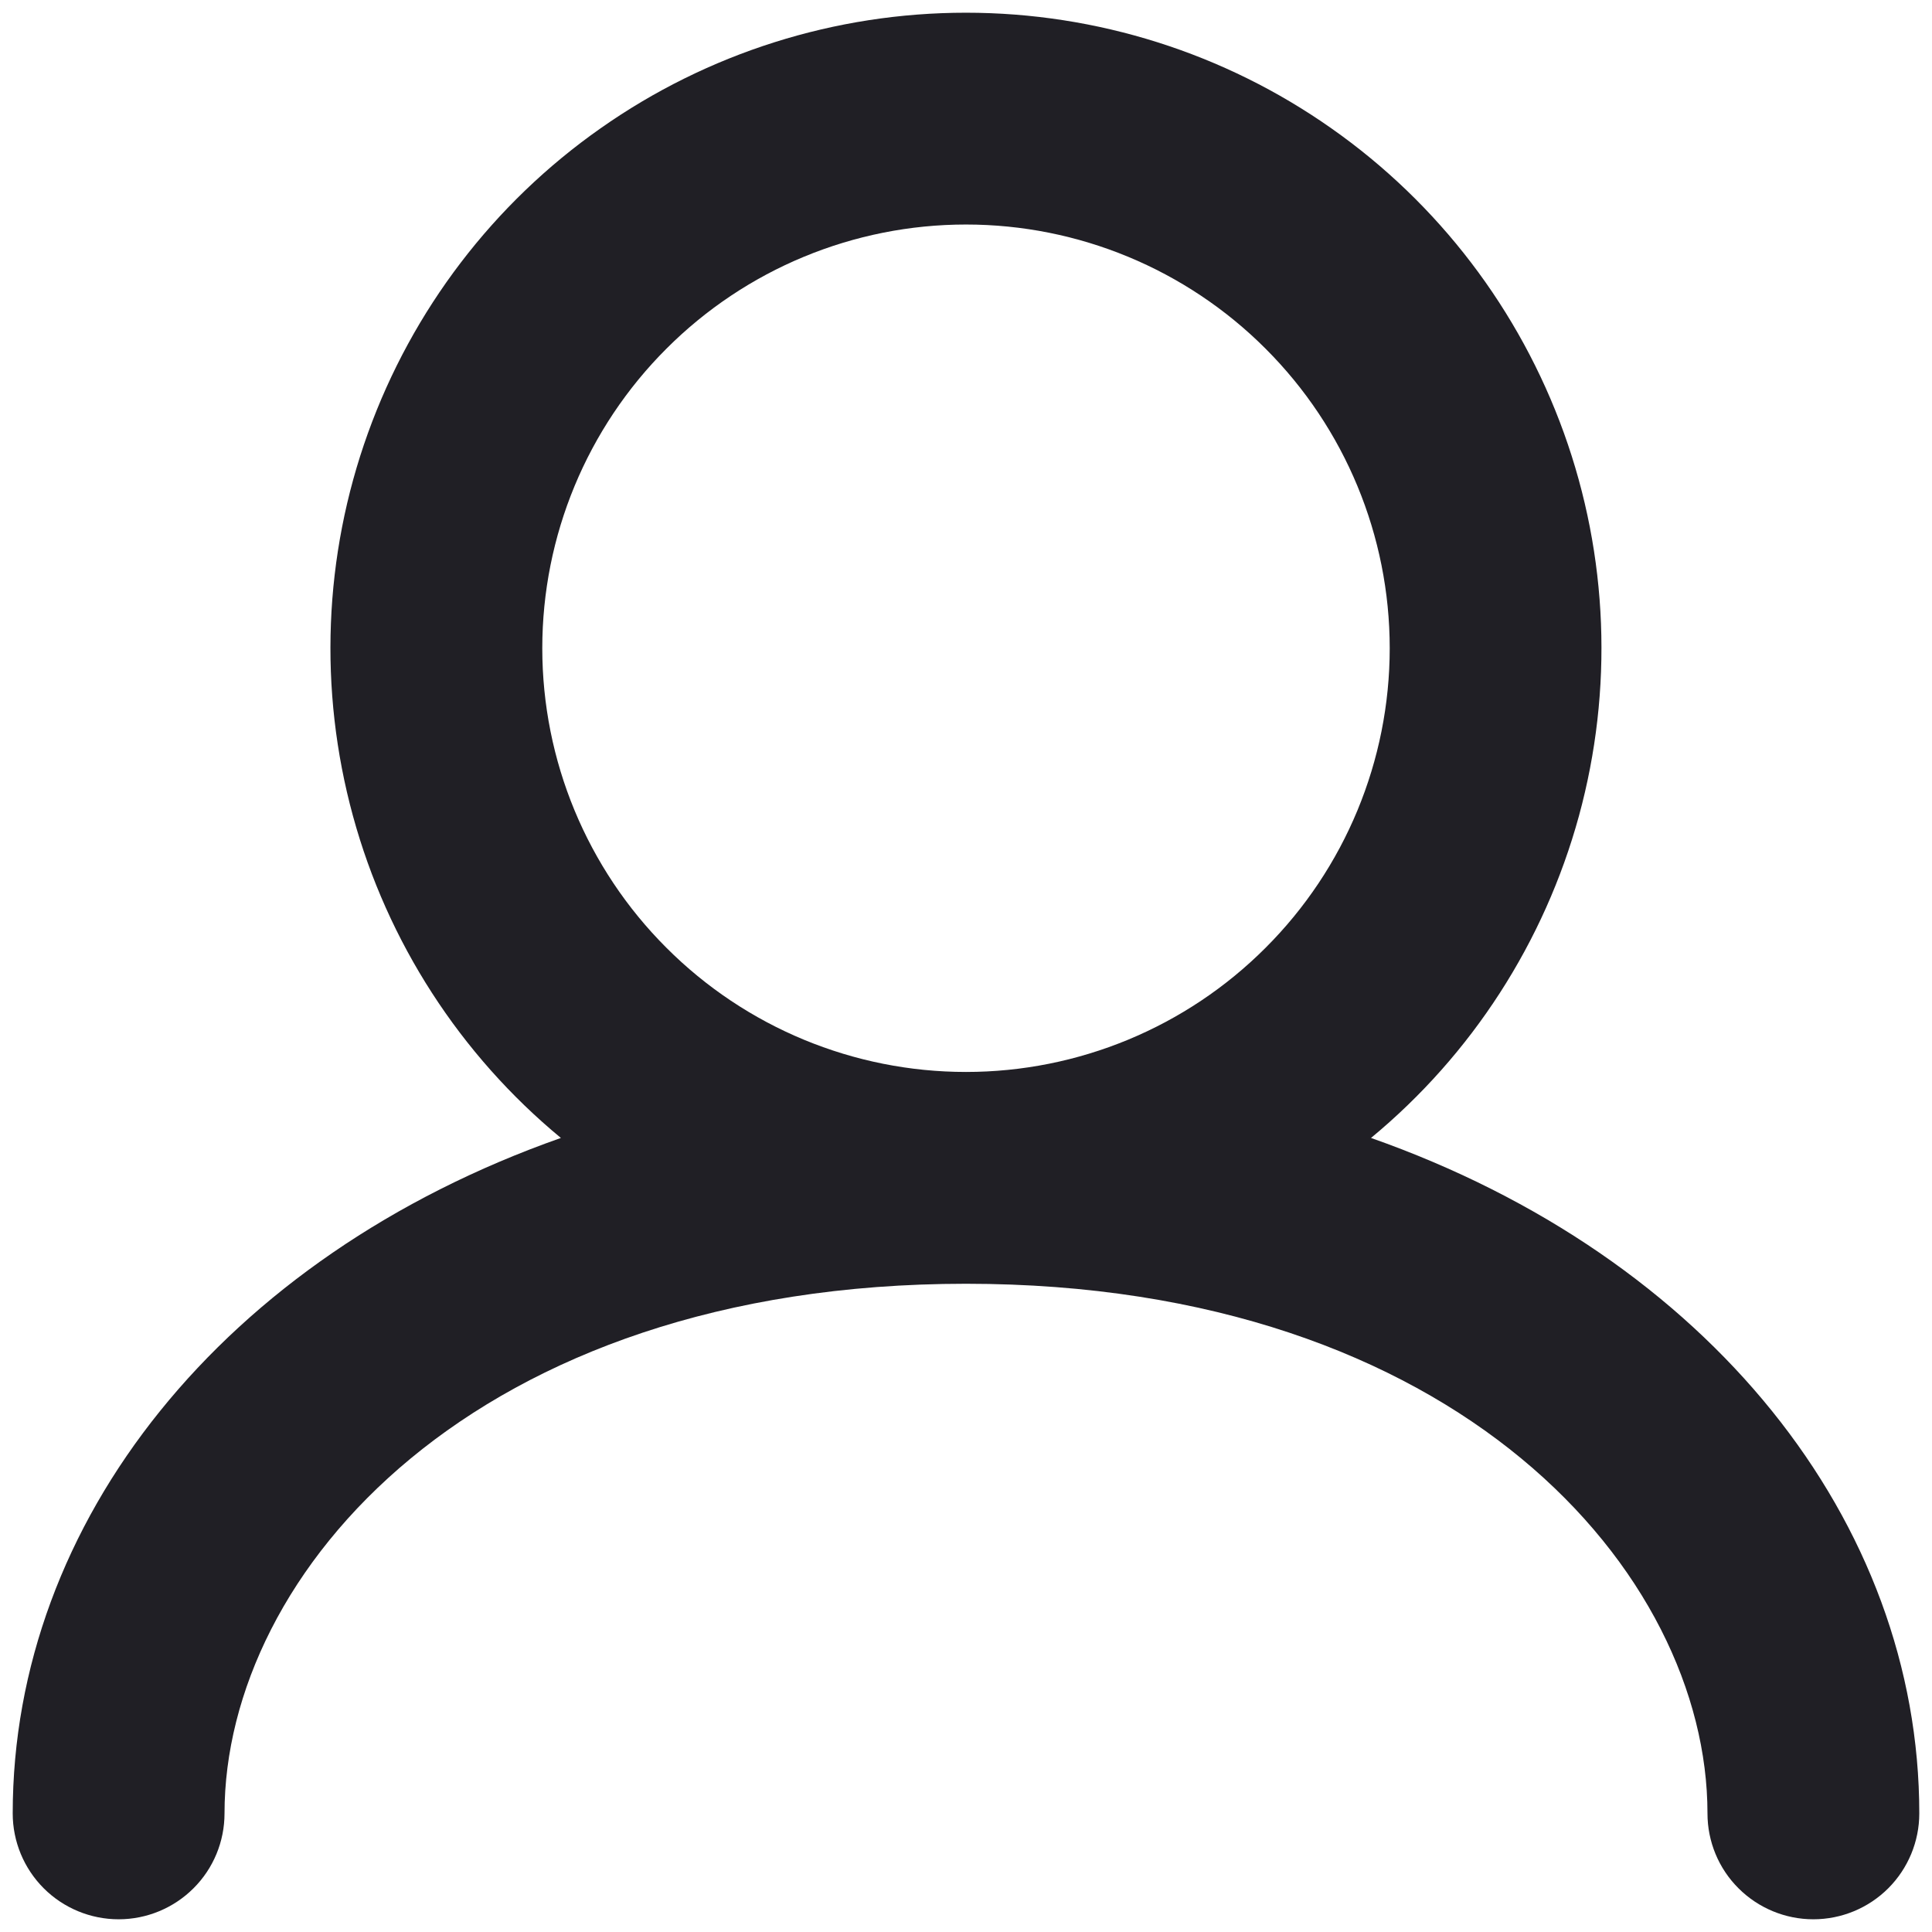 <svg width="19" height="19" viewBox="0 0 19 19" fill="none" xmlns="http://www.w3.org/2000/svg">
<path fill-rule="evenodd" clip-rule="evenodd" d="M5.333 6.375C5.333 5.27 5.772 4.21 6.554 3.429C7.335 2.647 8.395 2.208 9.5 2.208C10.605 2.208 11.665 2.647 12.446 3.429C13.228 4.21 13.667 5.27 13.667 6.375C13.667 7.48 13.228 8.54 12.446 9.321C11.665 10.103 10.605 10.542 9.5 10.542C8.395 10.542 7.335 10.103 6.554 9.321C5.772 8.54 5.333 7.48 5.333 6.375ZM13.483 11.191C14.475 10.371 15.188 9.265 15.528 8.024C15.867 6.783 15.816 5.468 15.38 4.258C14.944 3.048 14.146 2.001 13.093 1.262C12.041 0.522 10.786 0.125 9.499 0.125C8.213 0.125 6.958 0.522 5.906 1.262C4.853 2.001 4.055 3.048 3.619 4.258C3.183 5.468 3.132 6.783 3.471 8.024C3.81 9.265 4.524 10.371 5.516 11.191C2.194 12.361 0.125 14.966 0.125 17.834C0.125 18.11 0.235 18.375 0.43 18.57C0.625 18.765 0.89 18.875 1.167 18.875C1.443 18.875 1.708 18.765 1.903 18.57C2.099 18.375 2.208 18.11 2.208 17.834C2.208 15.469 4.661 12.625 9.5 12.625C14.338 12.625 16.792 15.469 16.792 17.834C16.792 18.11 16.901 18.375 17.097 18.57C17.292 18.765 17.557 18.875 17.833 18.875C18.11 18.875 18.375 18.765 18.57 18.57C18.765 18.375 18.875 18.11 18.875 17.834C18.875 14.966 16.808 12.361 13.483 11.191Z" fill="#201F25"/>
</svg>
